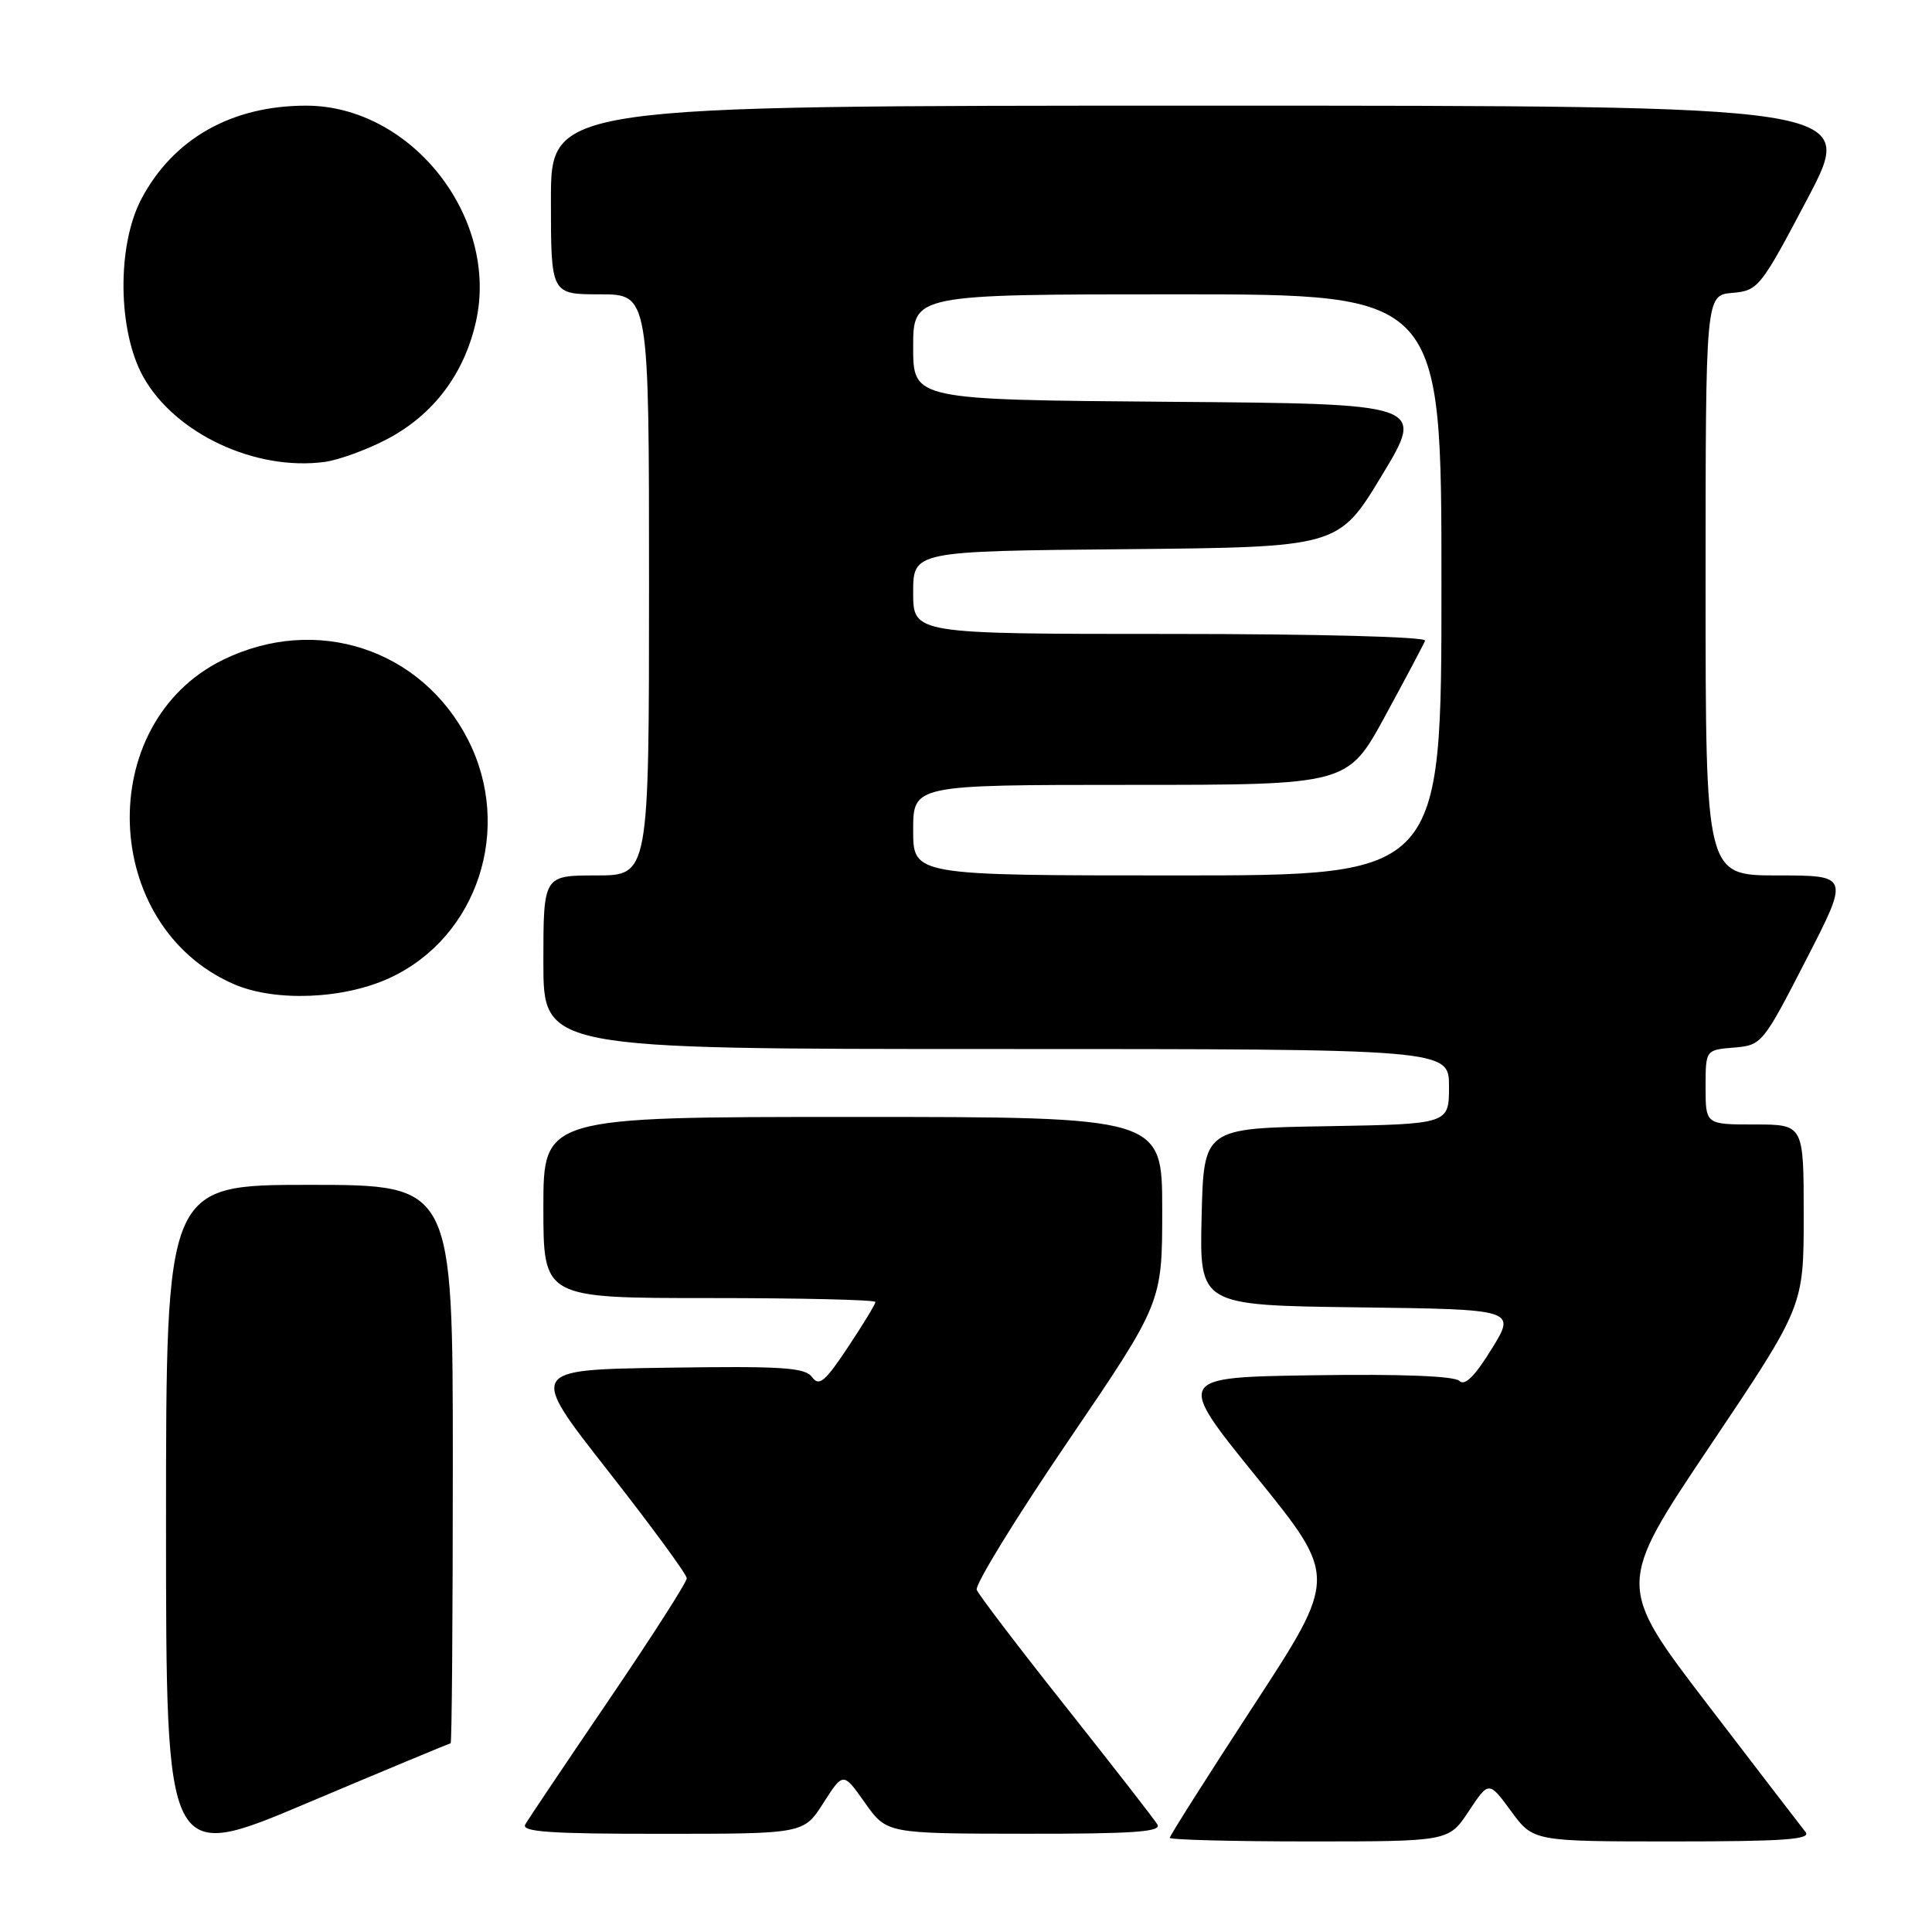 <?xml version="1.0" encoding="UTF-8" standalone="no"?>
<!DOCTYPE svg PUBLIC "-//W3C//DTD SVG 1.1//EN" "http://www.w3.org/Graphics/SVG/1.1/DTD/svg11.dtd" >
<svg xmlns="http://www.w3.org/2000/svg" xmlns:xlink="http://www.w3.org/1999/xlink" version="1.1" viewBox="0 0 256 256">
 <g >
 <path fill="currentColor"
d=" M 59.71 231.00 C 59.87 231.00 60.00 214.35 60.00 194.00 C 60.00 157.00 60.00 157.00 41.00 157.00 C 22.00 157.00 22.00 157.00 22.00 201.91 C 22.00 246.82 22.00 246.82 40.71 238.91 C 51.01 234.56 59.56 231.00 59.71 231.00 Z  M 194.62 239.99 C 197.28 235.98 197.28 235.98 200.23 239.99 C 203.17 244.00 203.17 244.00 221.71 244.00 C 236.41 244.00 240.04 243.74 239.24 242.75 C 238.69 242.06 232.83 234.43 226.21 225.78 C 214.19 210.06 214.19 210.06 226.59 191.58 C 239.00 173.10 239.00 173.10 239.00 161.05 C 239.00 149.00 239.00 149.00 232.50 149.00 C 226.00 149.00 226.00 149.00 226.00 144.06 C 226.00 139.12 226.00 139.12 229.75 138.81 C 233.44 138.50 233.59 138.33 239.28 127.25 C 245.07 116.00 245.07 116.00 235.53 116.00 C 226.00 116.00 226.00 116.00 226.00 77.56 C 226.00 39.12 226.00 39.12 229.54 38.81 C 232.98 38.51 233.28 38.13 239.54 26.25 C 245.99 14.00 245.99 14.00 159.49 14.00 C 73.00 14.00 73.00 14.00 73.00 26.50 C 73.00 39.00 73.00 39.00 79.50 39.00 C 86.00 39.00 86.00 39.00 86.00 77.50 C 86.00 116.00 86.00 116.00 79.00 116.00 C 72.00 116.00 72.00 116.00 72.00 127.50 C 72.00 139.00 72.00 139.00 132.00 139.00 C 192.00 139.00 192.00 139.00 192.00 143.98 C 192.00 148.95 192.00 148.95 175.75 149.23 C 159.50 149.50 159.50 149.50 159.22 161.23 C 158.94 172.96 158.94 172.96 179.92 173.23 C 200.89 173.50 200.89 173.50 197.65 178.75 C 195.43 182.35 194.09 183.69 193.38 182.98 C 192.73 182.33 185.63 182.05 174.07 182.23 C 155.79 182.50 155.79 182.50 166.51 195.73 C 177.23 208.97 177.23 208.97 166.11 226.00 C 160.00 235.37 155.00 243.25 155.00 243.52 C 155.00 243.78 163.32 244.00 173.49 244.00 C 191.97 244.00 191.97 244.00 194.62 239.99 Z  M 109.11 238.89 C 111.73 234.80 111.73 234.80 114.61 238.88 C 117.50 242.96 117.50 242.96 135.81 242.98 C 150.20 243.00 153.96 242.73 153.36 241.75 C 152.95 241.06 147.49 234.06 141.25 226.18 C 135.00 218.31 129.68 211.32 129.42 210.66 C 129.17 209.99 134.59 201.16 141.48 191.03 C 154.00 172.62 154.00 172.62 154.00 160.31 C 154.00 148.00 154.00 148.00 113.00 148.00 C 72.00 148.00 72.00 148.00 72.00 160.00 C 72.00 172.00 72.00 172.00 94.00 172.00 C 106.10 172.00 116.00 172.23 116.00 172.52 C 116.00 172.80 114.36 175.50 112.36 178.51 C 109.32 183.09 108.53 183.75 107.61 182.48 C 106.67 181.19 103.65 181.00 88.28 181.23 C 70.06 181.50 70.06 181.50 80.53 194.85 C 86.29 202.20 91.00 208.62 91.00 209.13 C 91.00 209.65 86.35 216.91 80.66 225.28 C 74.97 233.65 69.99 241.06 69.60 241.75 C 69.04 242.73 72.93 243.00 87.69 242.99 C 106.50 242.99 106.50 242.99 109.11 238.89 Z  M 51.69 129.56 C 63.29 124.16 68.01 109.77 62.02 98.03 C 55.86 85.96 41.88 81.40 29.55 87.43 C 12.40 95.82 13.30 122.74 31.00 130.41 C 36.48 132.78 45.58 132.41 51.69 129.56 Z  M 51.42 58.12 C 57.48 54.89 61.52 49.51 63.07 42.60 C 66.15 28.80 54.50 14.00 40.55 14.00 C 30.69 14.00 22.96 18.38 18.74 26.35 C 15.47 32.54 15.59 43.88 19.00 49.96 C 23.20 57.45 33.82 62.43 43.00 61.21 C 44.92 60.95 48.72 59.56 51.42 58.12 Z  M 121.00 110.00 C 121.00 104.00 121.00 104.00 149.78 104.00 C 178.57 104.00 178.57 104.00 183.53 94.89 C 186.26 89.87 188.65 85.37 188.83 84.89 C 189.02 84.38 174.50 84.00 155.08 84.00 C 121.00 84.00 121.00 84.00 121.00 78.52 C 121.00 73.03 121.00 73.03 149.18 72.77 C 177.36 72.50 177.36 72.50 183.10 63.00 C 188.85 53.50 188.85 53.50 154.93 53.24 C 121.00 52.97 121.00 52.97 121.00 45.99 C 121.00 39.00 121.00 39.00 156.00 39.00 C 191.00 39.00 191.00 39.00 191.00 77.50 C 191.00 116.00 191.00 116.00 156.00 116.00 C 121.00 116.00 121.00 116.00 121.00 110.00 Z "/>
</g>
</svg>